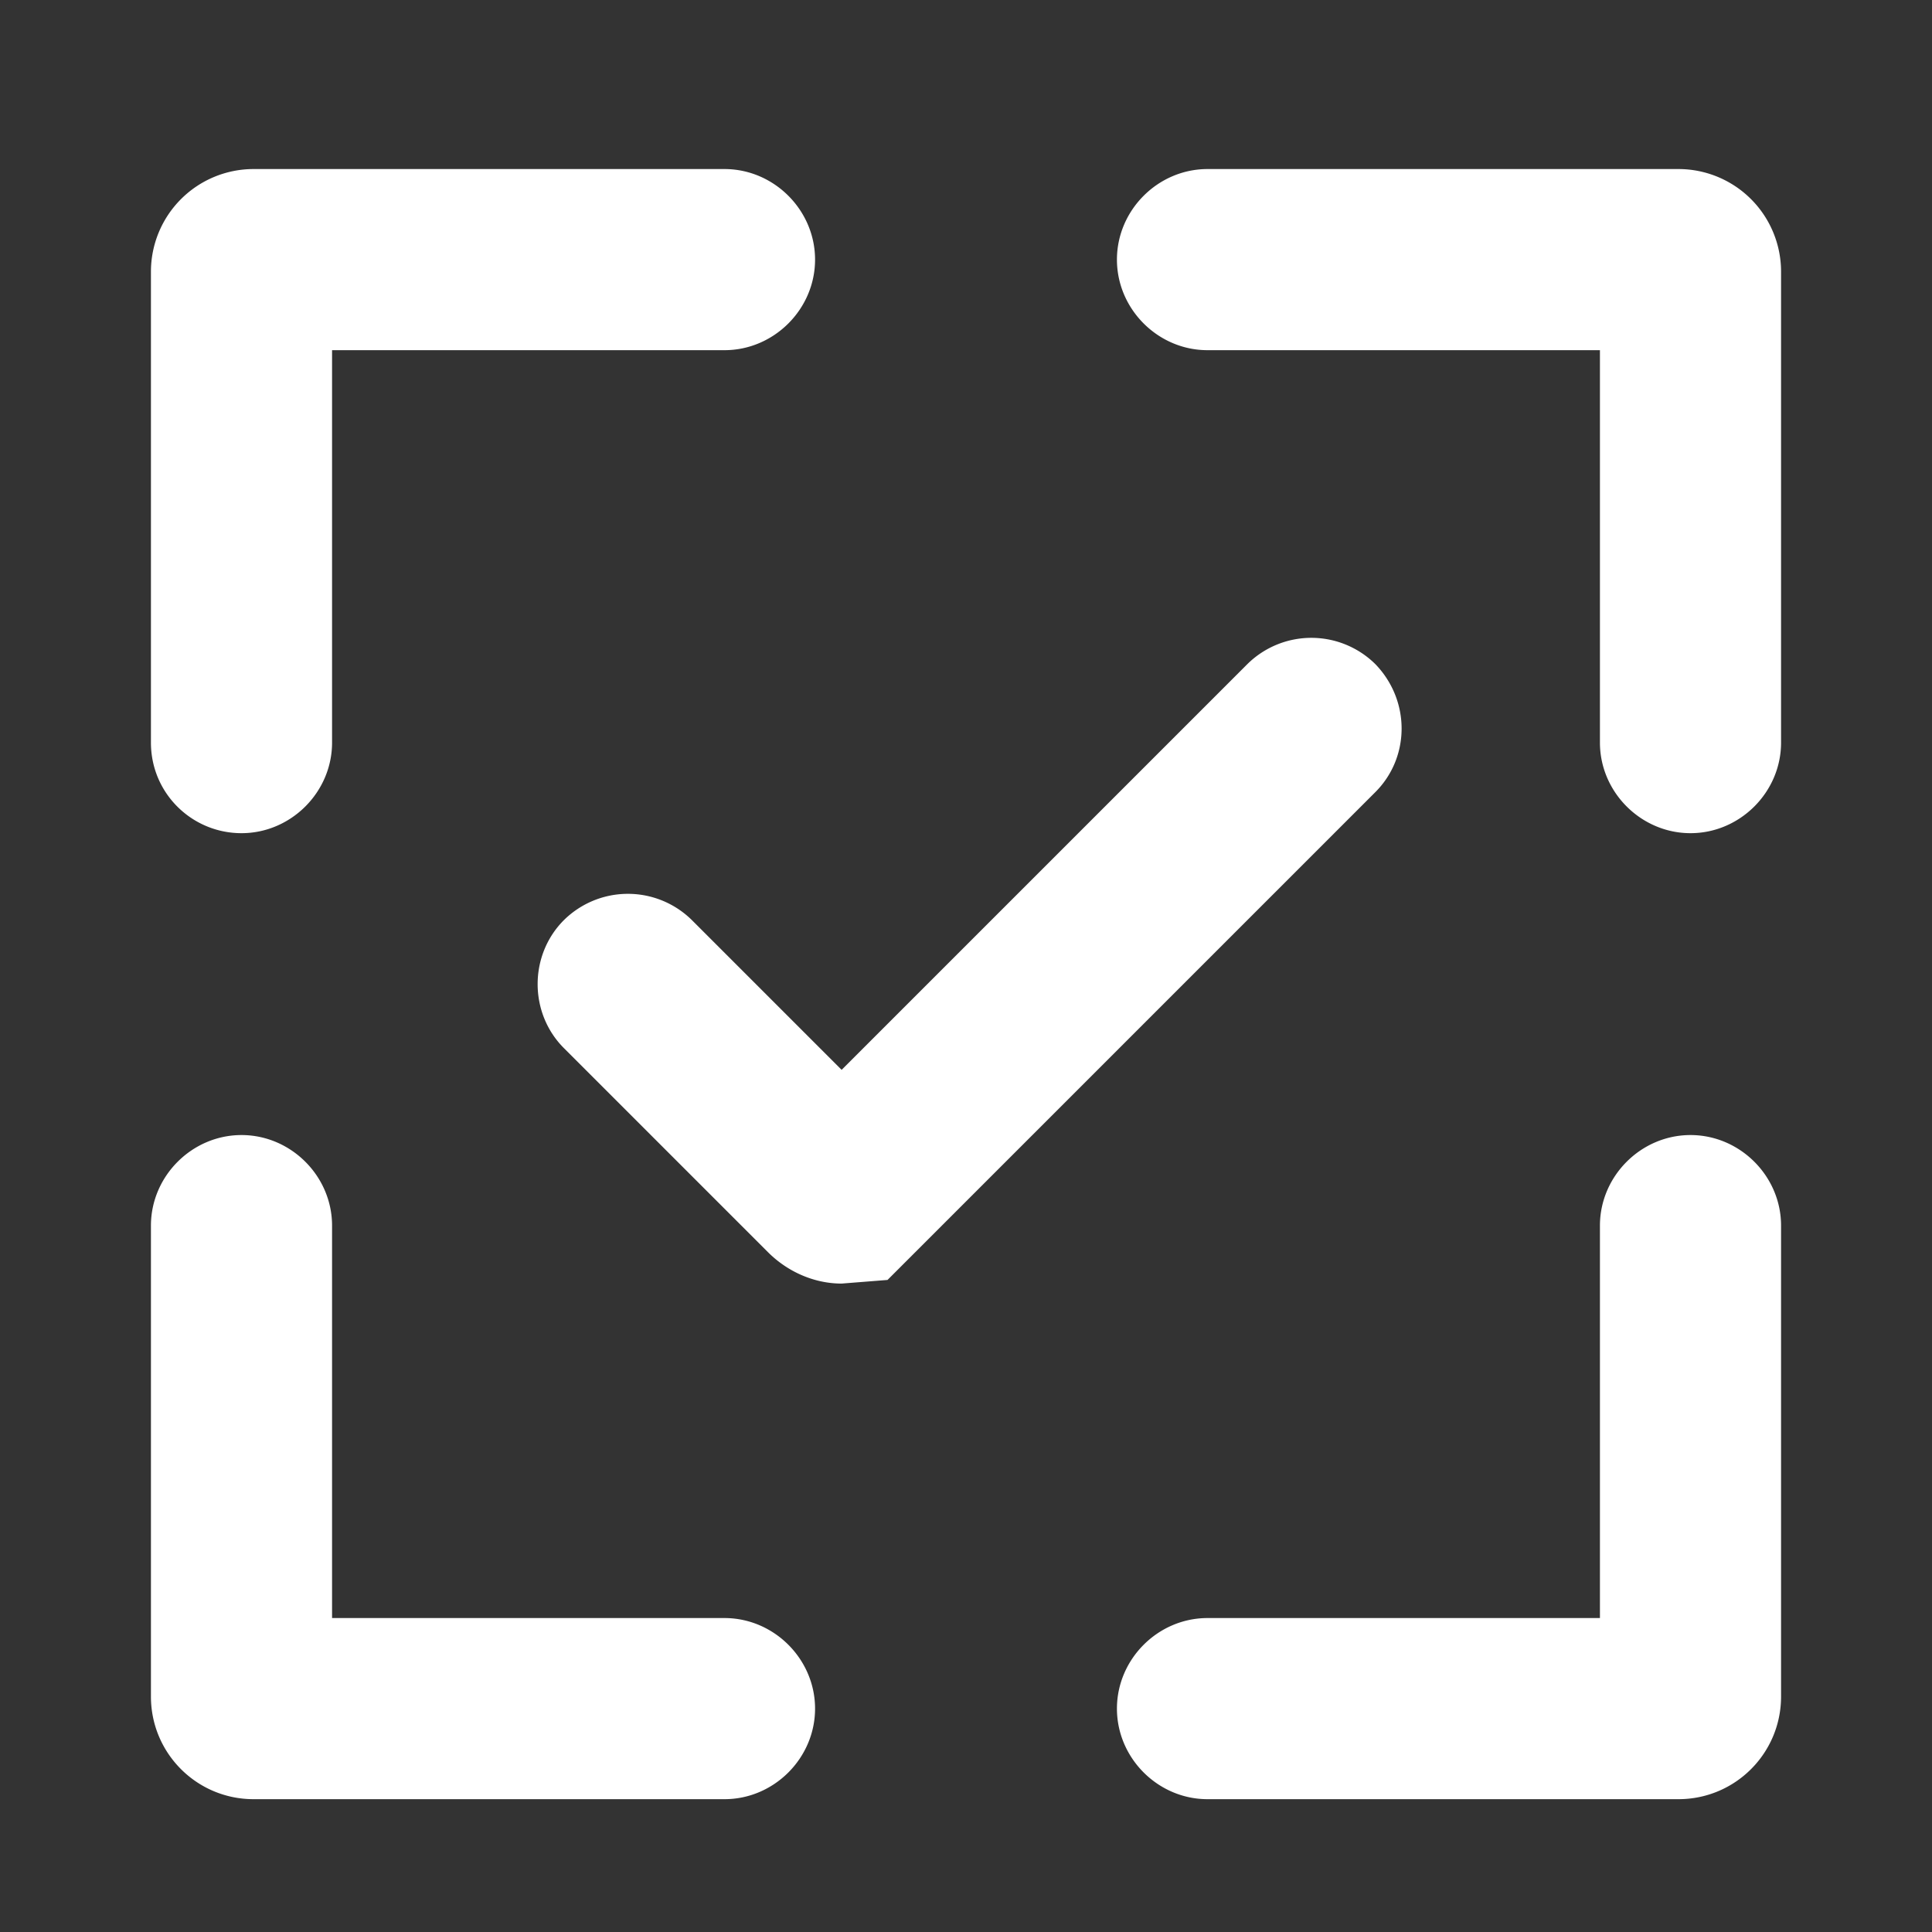 <?xml version="1.0" standalone="no"?><!DOCTYPE svg PUBLIC "-//W3C//DTD SVG 1.1//EN" "http://www.w3.org/Graphics/SVG/1.1/DTD/svg11.dtd"><svg t="1733905701501" class="icon" viewBox="0 0 1024 1024" version="1.1" xmlns="http://www.w3.org/2000/svg" p-id="44291" xmlns:xlink="http://www.w3.org/1999/xlink" width="200" height="200"><rect x="0" y="0" width="1024" height="1024" fill="#333333" stroke="none"/><path d="M384 857.6H176v-208c0-26.24-21.76-48-48-48s-48 21.76-48 48v249.6c0 30.08 24.32 54.4 54.4 54.4H384c26.24 0 48-21.76 48-48s-21.76-48-48-48zM896 601.6c-26.24 0-48 21.76-48 48v208H640c-26.24 0-48 21.76-48 48s21.76 48 48 48h249.6c30.08 0 54.4-24.32 54.4-54.4v-249.6c0-26.24-21.76-48-48-48zM128 441.6c26.24 0 48-21.76 48-48V185.6H384c26.24 0 48-21.76 48-48S410.24 89.6 384 89.6H134.4a54.4 54.4 0 0 0-54.4 54.4v249.6c0 26.88 21.76 48 48 48zM889.6 89.6H640c-26.24 0-48 21.76-48 48s21.76 48 48 48h208v208c0 26.24 21.76 48 48 48s48-21.76 48-48v-249.6a54.4 54.4 0 0 0-54.4-54.4zM728.96 352a48.256 48.256 0 0 0-67.84 0L446.08 567.04 366.72 487.68a48.256 48.256 0 0 0-67.84 0c-18.56 18.56-18.56 49.28 0 67.84l108.16 108.16c10.24 10.24 24.32 16.64 39.04 16.64l24.32-1.92 258.56-258.56c18.56-18.56 18.56-48.64 0-67.84z" p-id="44292" fill="#ffffff"></path></svg>